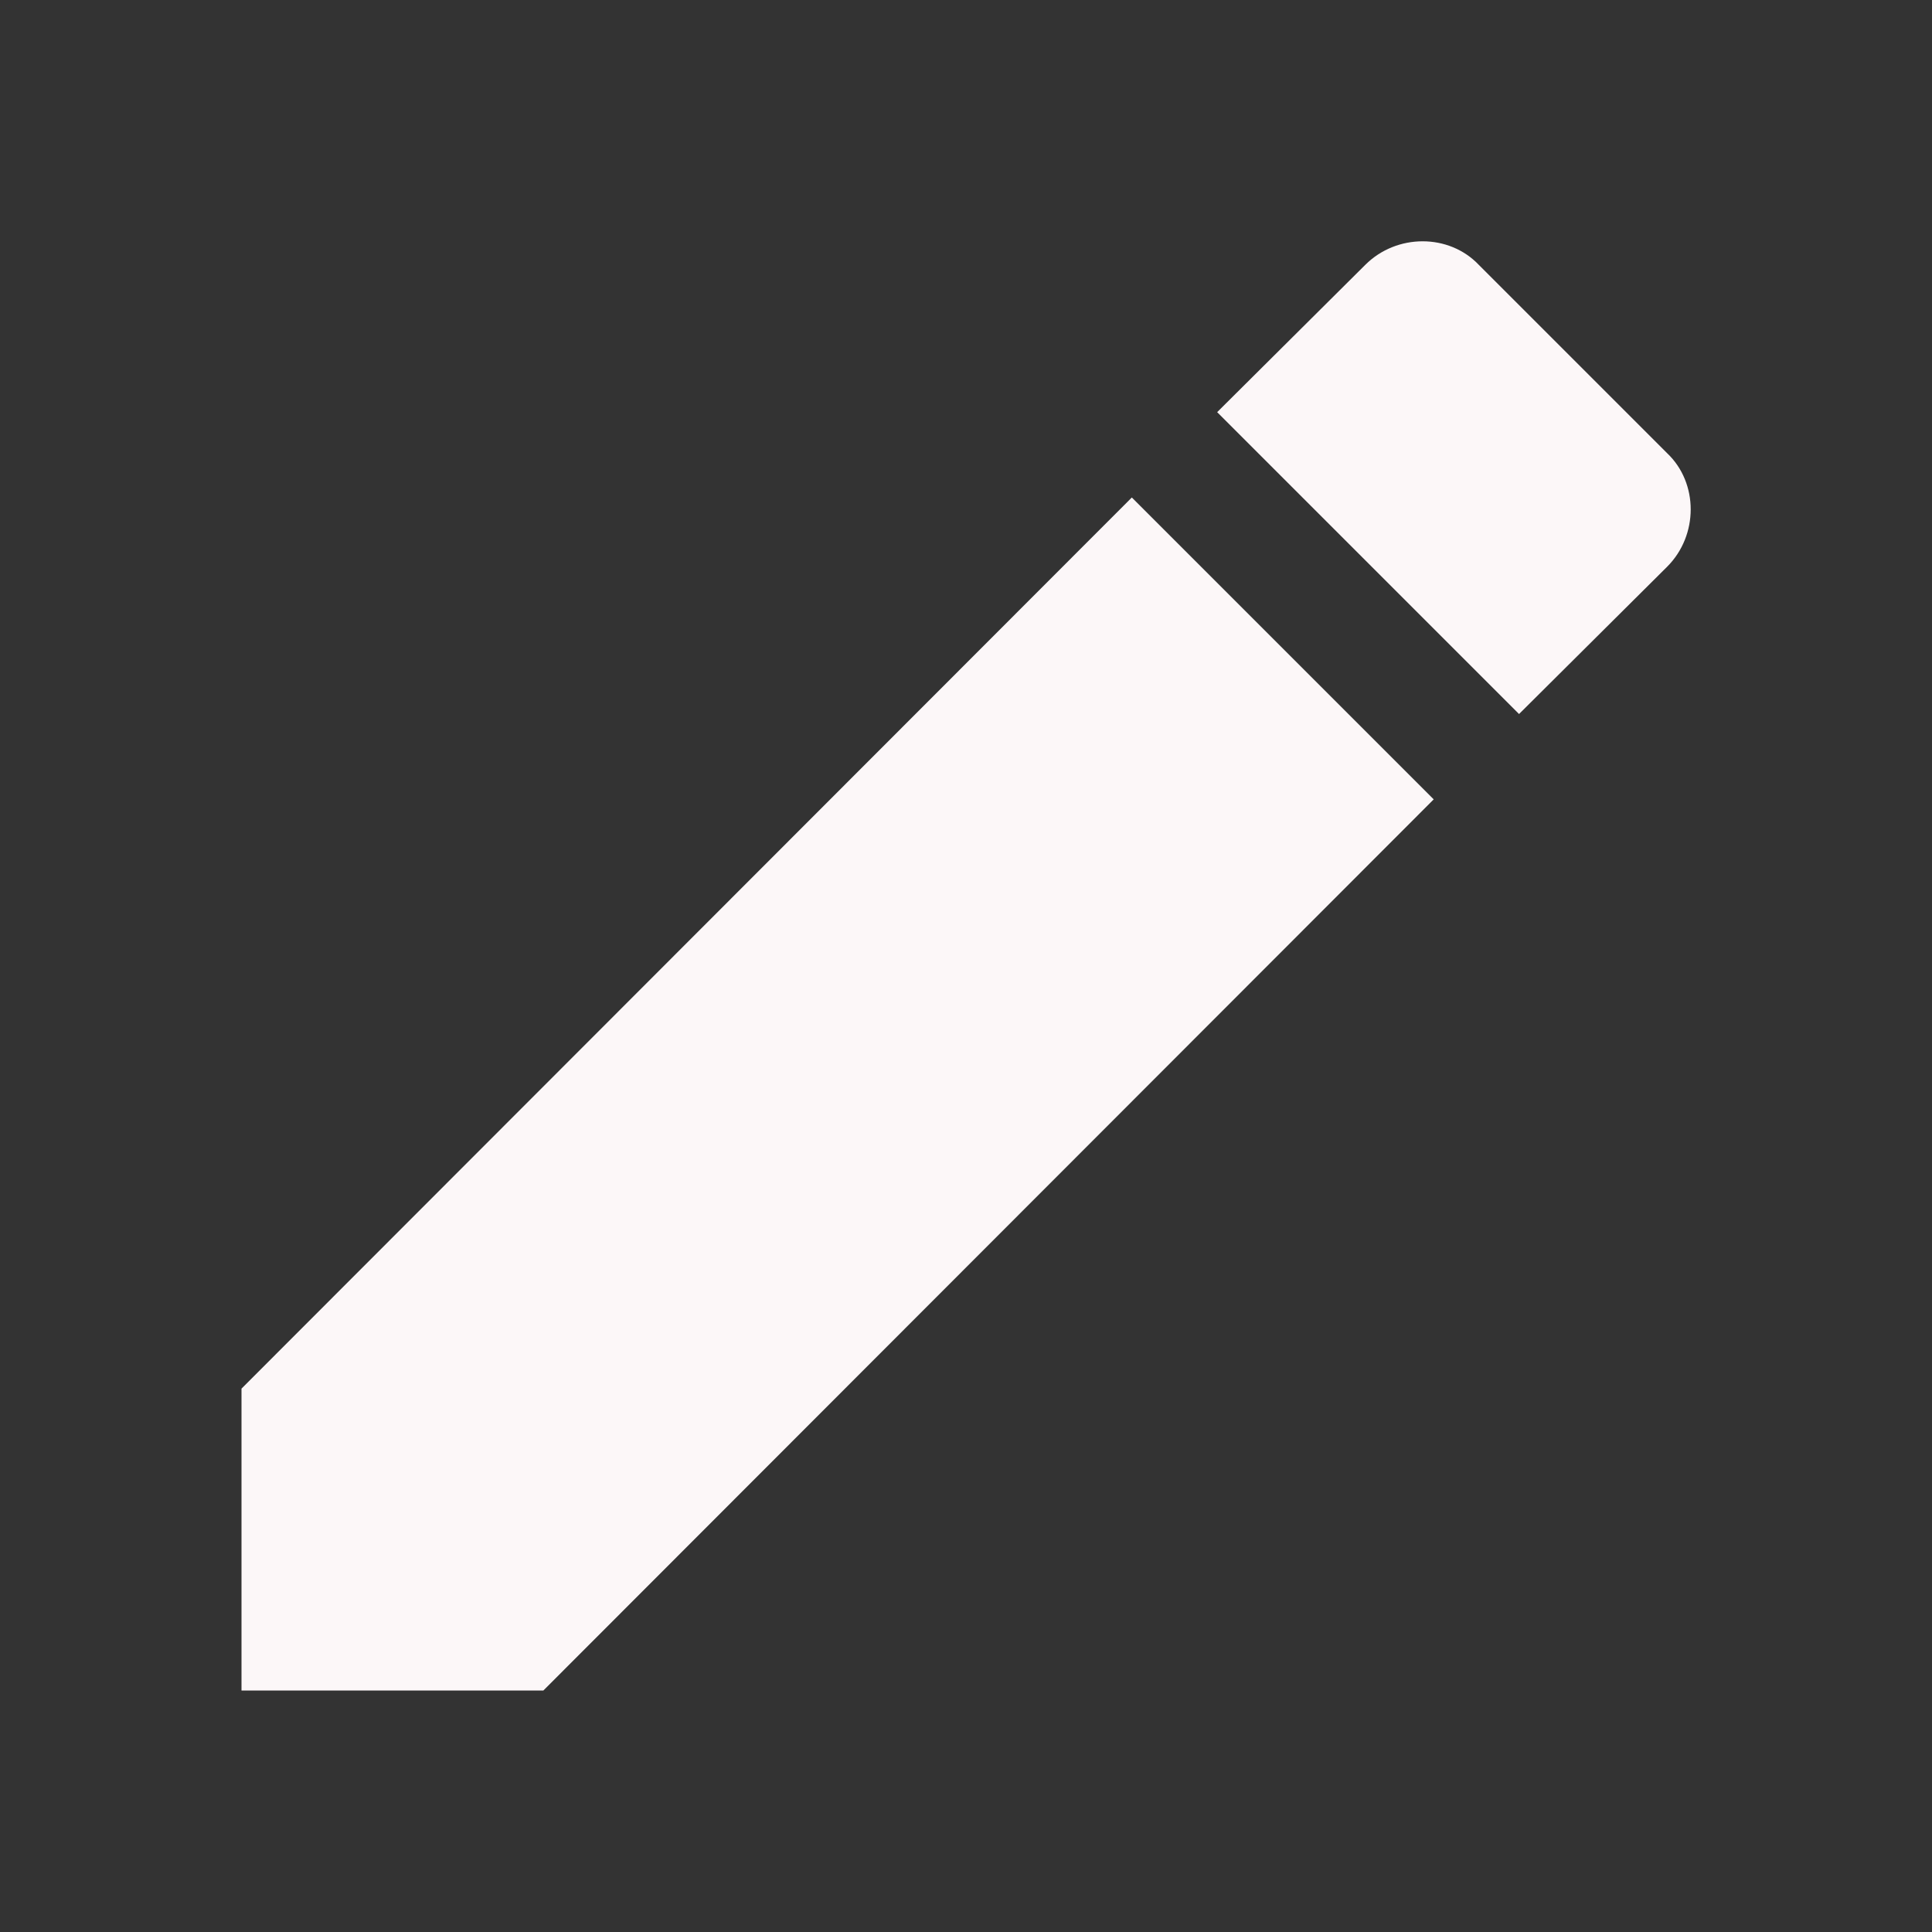 <?xml version="1.0" encoding="UTF-8" standalone="no"?><!DOCTYPE svg PUBLIC "-//W3C//DTD SVG 1.1//EN" "http://www.w3.org/Graphics/SVG/1.1/DTD/svg11.dtd"><svg width="100%" height="100%" viewBox="0 0 24 24" version="1.1" xmlns="http://www.w3.org/2000/svg" xmlns:xlink="http://www.w3.org/1999/xlink" xml:space="preserve" xmlns:serif="http://www.serif.com/" style="fill-rule:evenodd;clip-rule:evenodd;stroke-linejoin:round;stroke-miterlimit:2;"><rect x="0" y="0" width="24" height="24" fill="#333333" stroke="none"/><path d="M20.71,7.04c0.39,-0.39 0.39,-1.04 0,-1.41l-2.34,-2.34c-0.37,-0.39 -1.02,-0.39 -1.41,0l-1.84,1.83l3.75,3.75m-15.87,8.38l0,3.75l3.75,0l11.06,-11.07l-3.75,-3.75l-11.06,11.07Z" style="fill:#fcf7f8;fill-rule:nonzero;"/></svg>